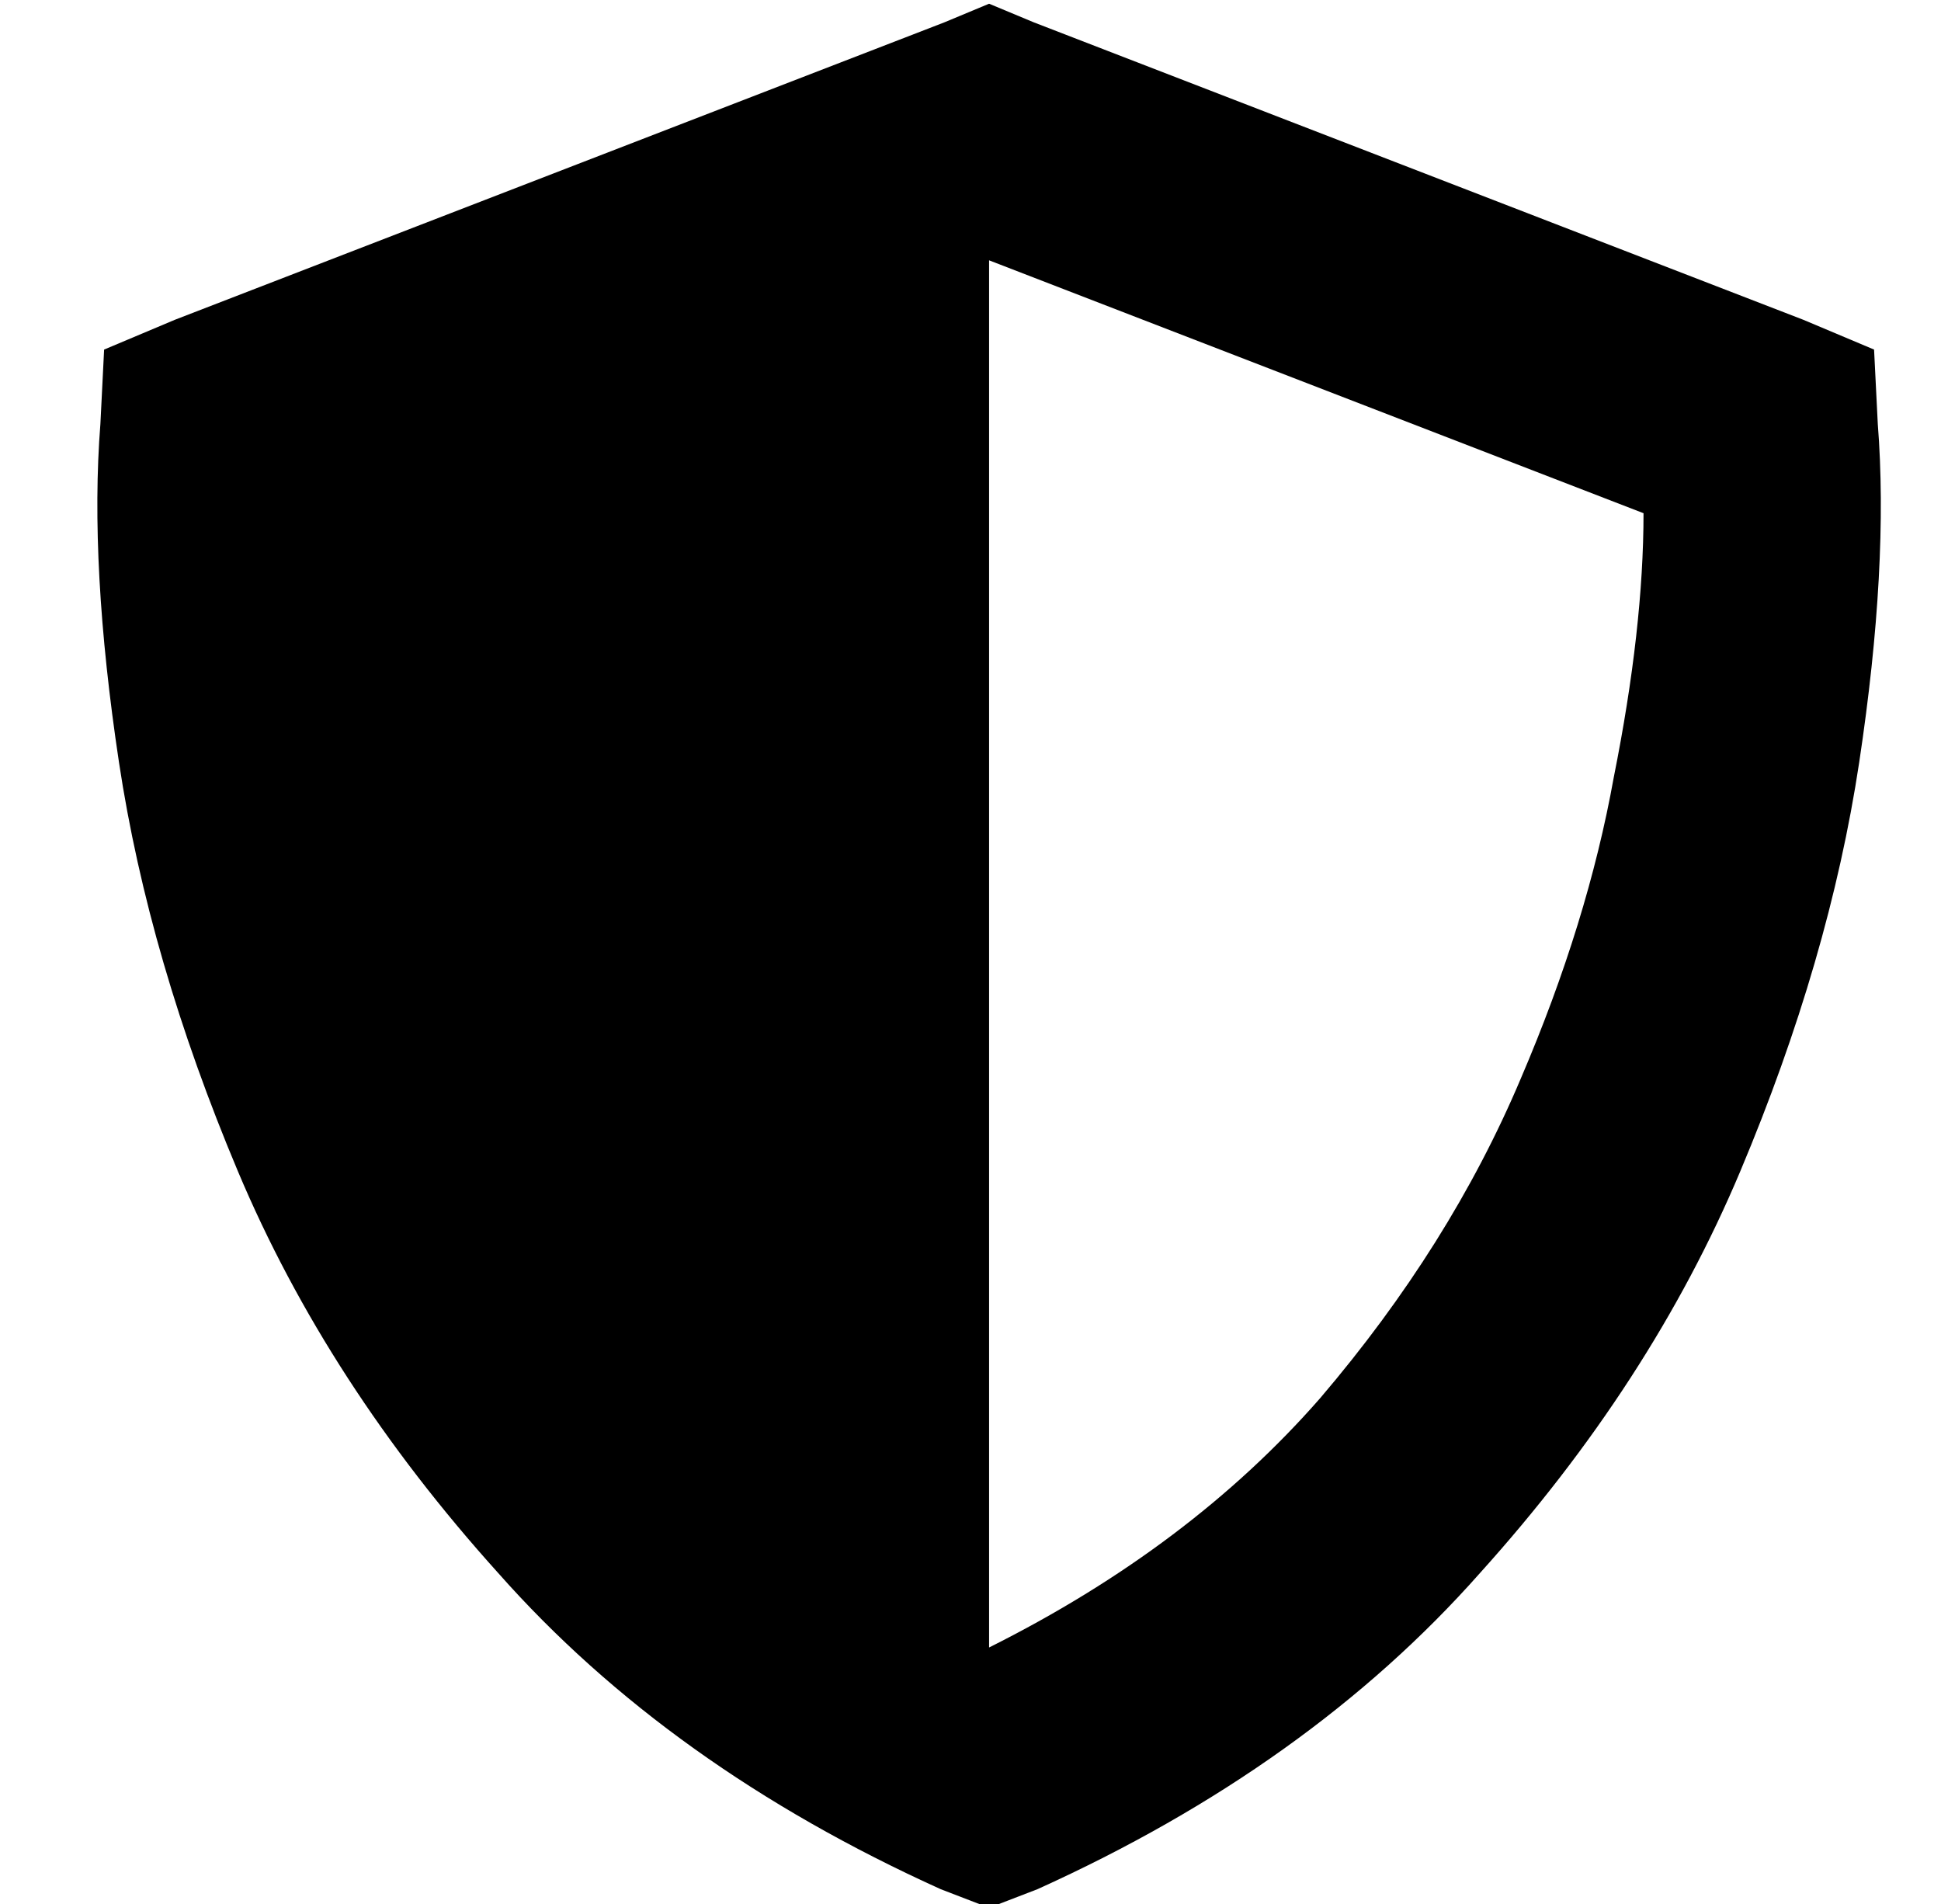 <?xml version="1.0" standalone="no"?>
<!DOCTYPE svg PUBLIC "-//W3C//DTD SVG 1.1//EN" "http://www.w3.org/Graphics/SVG/1.1/DTD/svg11.dtd" >
<svg xmlns="http://www.w3.org/2000/svg" xmlns:xlink="http://www.w3.org/1999/xlink" version="1.1" viewBox="-10 -40 522 512">
   <path fill="currentColor"
d="M268 -34l-12 -5l12 5l-12 -5l-12 5v0l-207 80v0l-19 8v0l-1 20v0q-3 38 5 91t32 110t70 108q46 52 119 85l13 5v0l13 -5v0q73 -33 119 -85q46 -51 70 -108t32 -110t5 -91l-1 -20v0l-19 -8v0l-207 -80v0zM256 30v0v0v0l176 68v0q0 31 -8 71q-7 39 -25 81q-19 45 -54 86
q-35 40 -89 67v-373v0z" />
</svg>

